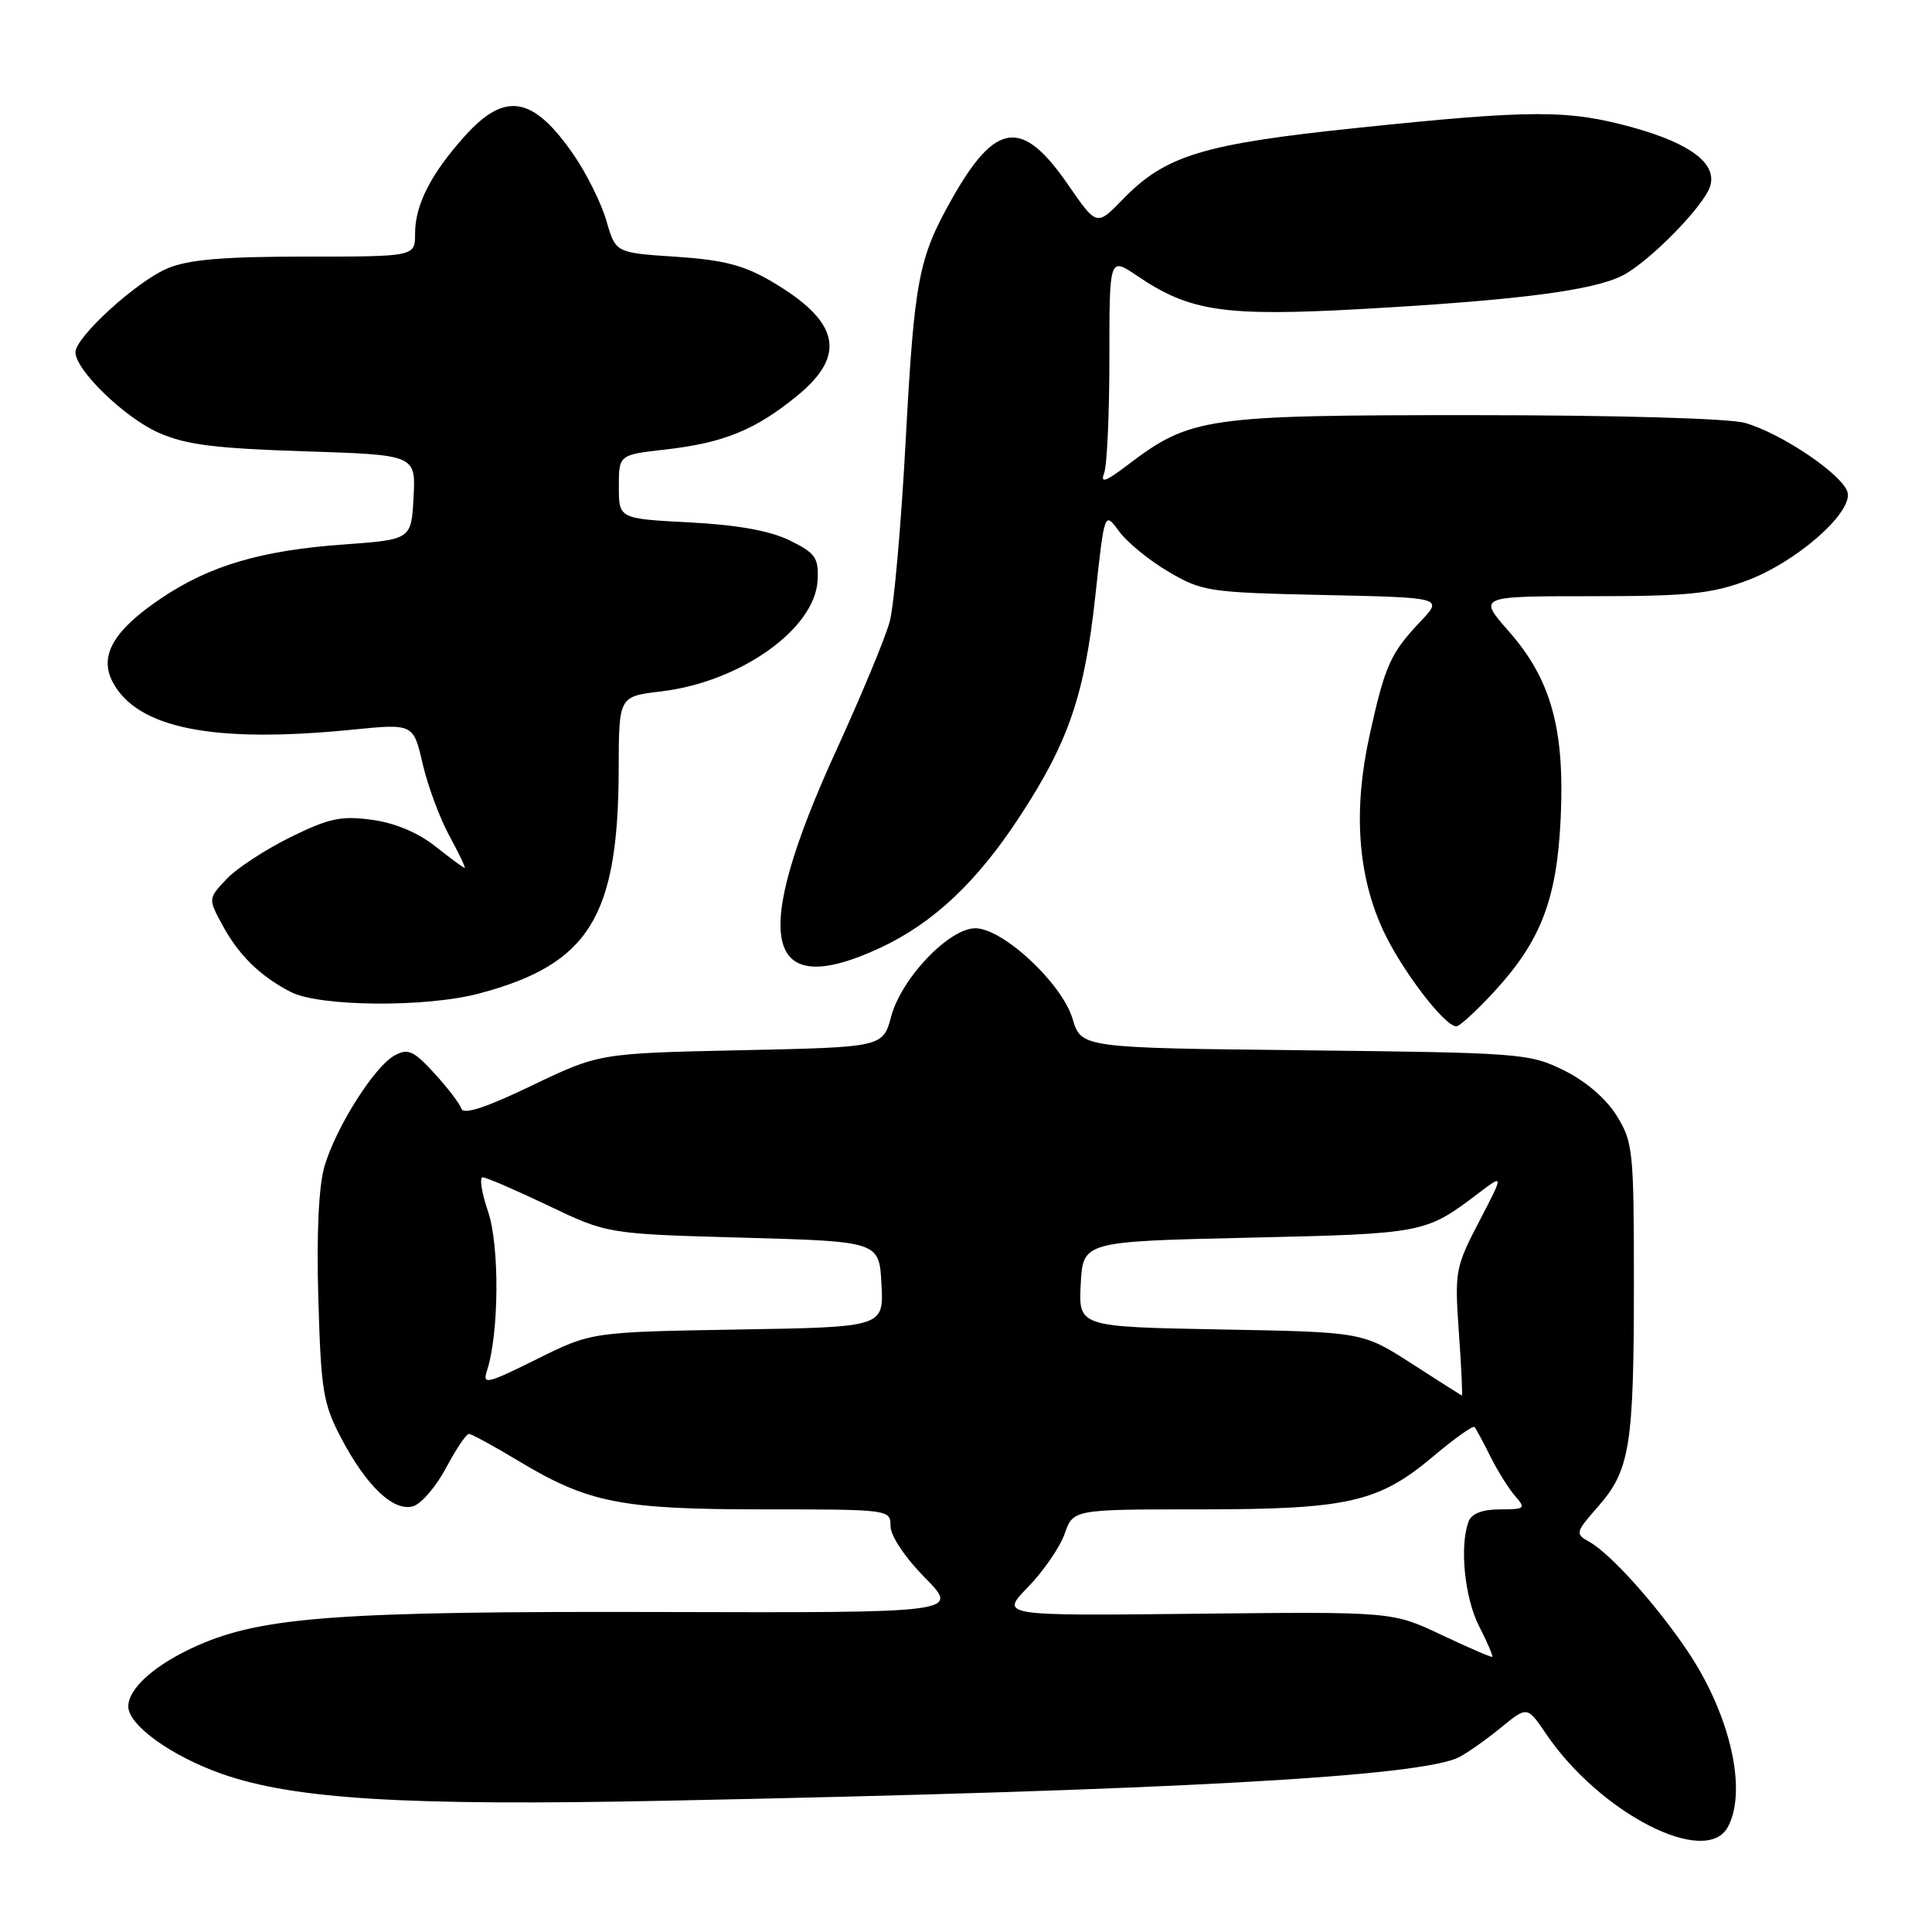 <?xml version="1.0" encoding="UTF-8" standalone="no"?>
<!DOCTYPE svg PUBLIC "-//W3C//DTD SVG 1.1//EN" "http://www.w3.org/Graphics/SVG/1.1/DTD/svg11.dtd" >
<svg xmlns="http://www.w3.org/2000/svg" xmlns:xlink="http://www.w3.org/1999/xlink" version="1.1" viewBox="0 0 256 256">
 <g >
 <path fill="currentColor"
d=" M 228.96 242.07 C 231.55 237.24 229.26 227.22 223.67 218.87 C 219.52 212.67 213.37 205.83 210.56 204.28 C 208.70 203.25 208.75 203.04 211.76 199.62 C 215.98 194.81 216.50 191.59 216.50 170.00 C 216.50 152.46 216.38 151.31 214.21 147.82 C 212.81 145.57 210.10 143.24 207.21 141.82 C 202.66 139.58 201.51 139.49 172.89 139.17 C 143.27 138.85 143.27 138.85 142.12 134.99 C 140.70 130.28 132.89 123.00 129.24 123.00 C 125.76 123.00 119.46 129.59 118.09 134.67 C 116.99 138.76 116.99 138.76 98.18 139.16 C 79.38 139.57 79.38 139.57 70.46 143.85 C 64.36 146.78 61.41 147.74 61.13 146.90 C 60.91 146.22 59.29 144.11 57.54 142.20 C 54.82 139.23 54.07 138.89 52.31 139.84 C 49.64 141.26 44.51 149.37 42.99 154.56 C 42.23 157.16 41.93 163.48 42.18 172.06 C 42.53 184.21 42.81 185.98 45.18 190.50 C 48.56 196.95 52.20 200.39 54.79 199.57 C 55.87 199.22 57.82 196.93 59.12 194.47 C 60.43 192.01 61.78 190.00 62.13 190.00 C 62.47 190.00 65.40 191.59 68.63 193.54 C 77.96 199.15 82.22 200.00 101.18 200.00 C 117.88 200.00 118.00 200.02 118.00 202.22 C 118.00 203.50 119.91 206.37 122.57 209.07 C 127.14 213.71 127.14 213.71 87.32 213.60 C 45.04 213.49 34.77 214.24 26.20 218.03 C 20.62 220.50 17.00 223.68 17.00 226.12 C 17.00 228.59 22.72 232.70 29.43 235.06 C 38.98 238.41 53.75 239.31 88.00 238.61 C 155.20 237.25 188.45 235.42 193.38 232.81 C 194.55 232.20 197.04 230.43 198.93 228.88 C 202.37 226.07 202.37 226.07 204.87 229.76 C 212.04 240.31 226.07 247.48 228.96 242.07 Z  M 197.96 131.43 C 204.19 124.67 206.30 119.17 206.80 108.39 C 207.35 96.60 205.52 90.01 199.93 83.66 C 195.83 79.00 195.83 79.00 210.88 79.00 C 223.70 79.00 226.75 78.69 231.52 76.91 C 237.97 74.49 245.35 68.07 244.83 65.32 C 244.39 63.05 236.09 57.40 231.18 56.03 C 229.03 55.44 214.12 55.01 195.26 55.01 C 159.73 55.00 157.77 55.28 149.42 61.61 C 146.47 63.85 145.77 64.09 146.31 62.67 C 146.69 61.66 147.00 54.81 147.00 47.45 C 147.00 34.06 147.00 34.06 150.65 36.53 C 157.67 41.30 162.21 41.97 180.71 40.93 C 201.13 39.78 211.16 38.49 215.03 36.49 C 218.58 34.65 225.76 27.33 226.60 24.69 C 227.55 21.70 224.02 19.02 216.39 16.90 C 207.82 14.52 203.05 14.53 179.99 16.93 C 159.42 19.07 154.45 20.57 148.80 26.39 C 145.32 29.98 145.32 29.98 141.53 24.48 C 135.43 15.62 131.92 16.07 126.09 26.43 C 121.69 34.25 121.16 37.05 120.00 58.50 C 119.41 69.50 118.46 80.23 117.90 82.33 C 117.34 84.44 114.17 92.07 110.87 99.29 C 99.33 124.48 101.15 132.80 116.64 125.59 C 123.65 122.32 129.44 116.88 135.11 108.21 C 141.59 98.32 143.71 92.12 145.14 78.94 C 146.35 67.76 146.35 67.76 148.27 70.39 C 149.32 71.84 152.28 74.26 154.84 75.76 C 159.30 78.38 160.18 78.51 175.36 78.84 C 191.22 79.18 191.22 79.18 188.23 82.34 C 184.24 86.56 183.52 88.15 181.49 97.37 C 179.30 107.26 179.88 115.87 183.23 123.18 C 185.62 128.40 191.40 136.00 192.98 136.00 C 193.40 136.00 195.64 133.94 197.96 131.43 Z  M 63.50 131.64 C 78.05 127.77 81.93 121.53 81.98 101.89 C 82.00 92.28 82.00 92.28 87.57 91.62 C 98.10 90.38 108.04 83.32 108.34 76.85 C 108.48 73.89 108.05 73.28 104.62 71.60 C 101.99 70.32 97.70 69.55 91.37 69.22 C 82.00 68.73 82.00 68.73 82.00 64.49 C 82.00 60.26 82.00 60.26 88.21 59.56 C 95.91 58.68 100.12 56.96 105.67 52.41 C 112.25 47.02 111.23 42.56 102.23 37.29 C 98.55 35.13 95.85 34.44 89.57 34.02 C 81.58 33.50 81.58 33.50 80.36 29.29 C 79.70 26.97 77.75 23.04 76.04 20.55 C 70.67 12.75 66.97 12.08 61.67 17.94 C 57.12 22.98 55.00 27.11 55.00 30.95 C 55.00 34.00 55.00 34.00 40.47 34.00 C 29.62 34.00 24.99 34.39 22.22 35.55 C 18.15 37.24 10.00 44.66 10.00 46.67 C 10.00 49.04 16.50 55.33 21.00 57.33 C 24.61 58.93 28.42 59.41 40.30 59.80 C 55.09 60.27 55.09 60.27 54.80 65.89 C 54.50 71.50 54.50 71.50 45.50 72.15 C 34.63 72.93 27.80 74.94 21.38 79.26 C 15.02 83.53 13.08 86.91 14.95 90.41 C 18.22 96.52 28.28 98.52 46.64 96.69 C 54.77 95.88 54.77 95.88 56.00 101.19 C 56.67 104.11 58.27 108.41 59.54 110.75 C 60.82 113.09 61.73 115.00 61.57 115.00 C 61.41 115.00 59.66 113.71 57.68 112.14 C 55.40 110.33 52.32 109.04 49.29 108.63 C 45.21 108.07 43.61 108.41 38.47 110.94 C 35.15 112.58 31.34 115.07 30.01 116.49 C 27.59 119.06 27.59 119.09 29.42 122.48 C 31.60 126.54 34.41 129.30 38.50 131.43 C 42.28 133.40 56.47 133.52 63.50 131.64 Z  M 191.00 216.63 C 184.50 213.55 184.50 213.55 158.50 213.83 C 132.50 214.11 132.50 214.11 136.22 210.29 C 138.26 208.20 140.44 205.02 141.07 203.24 C 142.20 200.00 142.20 200.00 158.94 200.00 C 178.63 200.00 182.67 199.08 189.93 192.96 C 192.73 190.60 195.18 188.86 195.38 189.09 C 195.58 189.31 196.53 191.07 197.49 193.00 C 198.45 194.93 199.93 197.29 200.78 198.25 C 202.20 199.88 202.06 200.00 198.76 200.00 C 196.45 200.00 195.00 200.55 194.61 201.58 C 193.37 204.80 194.06 211.69 195.98 215.47 C 197.08 217.61 197.86 219.44 197.73 219.54 C 197.61 219.63 194.57 218.32 191.00 216.63 Z  M 187.03 180.67 C 180.55 176.50 180.55 176.50 161.73 176.16 C 142.91 175.81 142.91 175.81 143.20 170.16 C 143.50 164.50 143.50 164.50 165.50 164.00 C 188.70 163.47 188.87 163.44 195.89 158.12 C 199.28 155.55 199.28 155.55 195.99 161.86 C 192.83 167.93 192.74 168.47 193.31 176.58 C 193.64 181.21 193.81 184.96 193.70 184.92 C 193.59 184.87 190.59 182.96 187.03 180.67 Z  M 64.53 181.61 C 66.13 176.73 66.21 165.06 64.67 160.54 C 63.82 158.04 63.50 156.00 63.96 156.00 C 64.42 156.00 68.33 157.69 72.65 159.75 C 80.50 163.50 80.50 163.50 98.50 164.00 C 116.50 164.50 116.50 164.50 116.80 170.17 C 117.10 175.85 117.10 175.85 97.73 176.17 C 78.36 176.50 78.36 176.50 71.10 180.11 C 64.47 183.40 63.90 183.53 64.53 181.61 Z "/>
</g>
</svg>